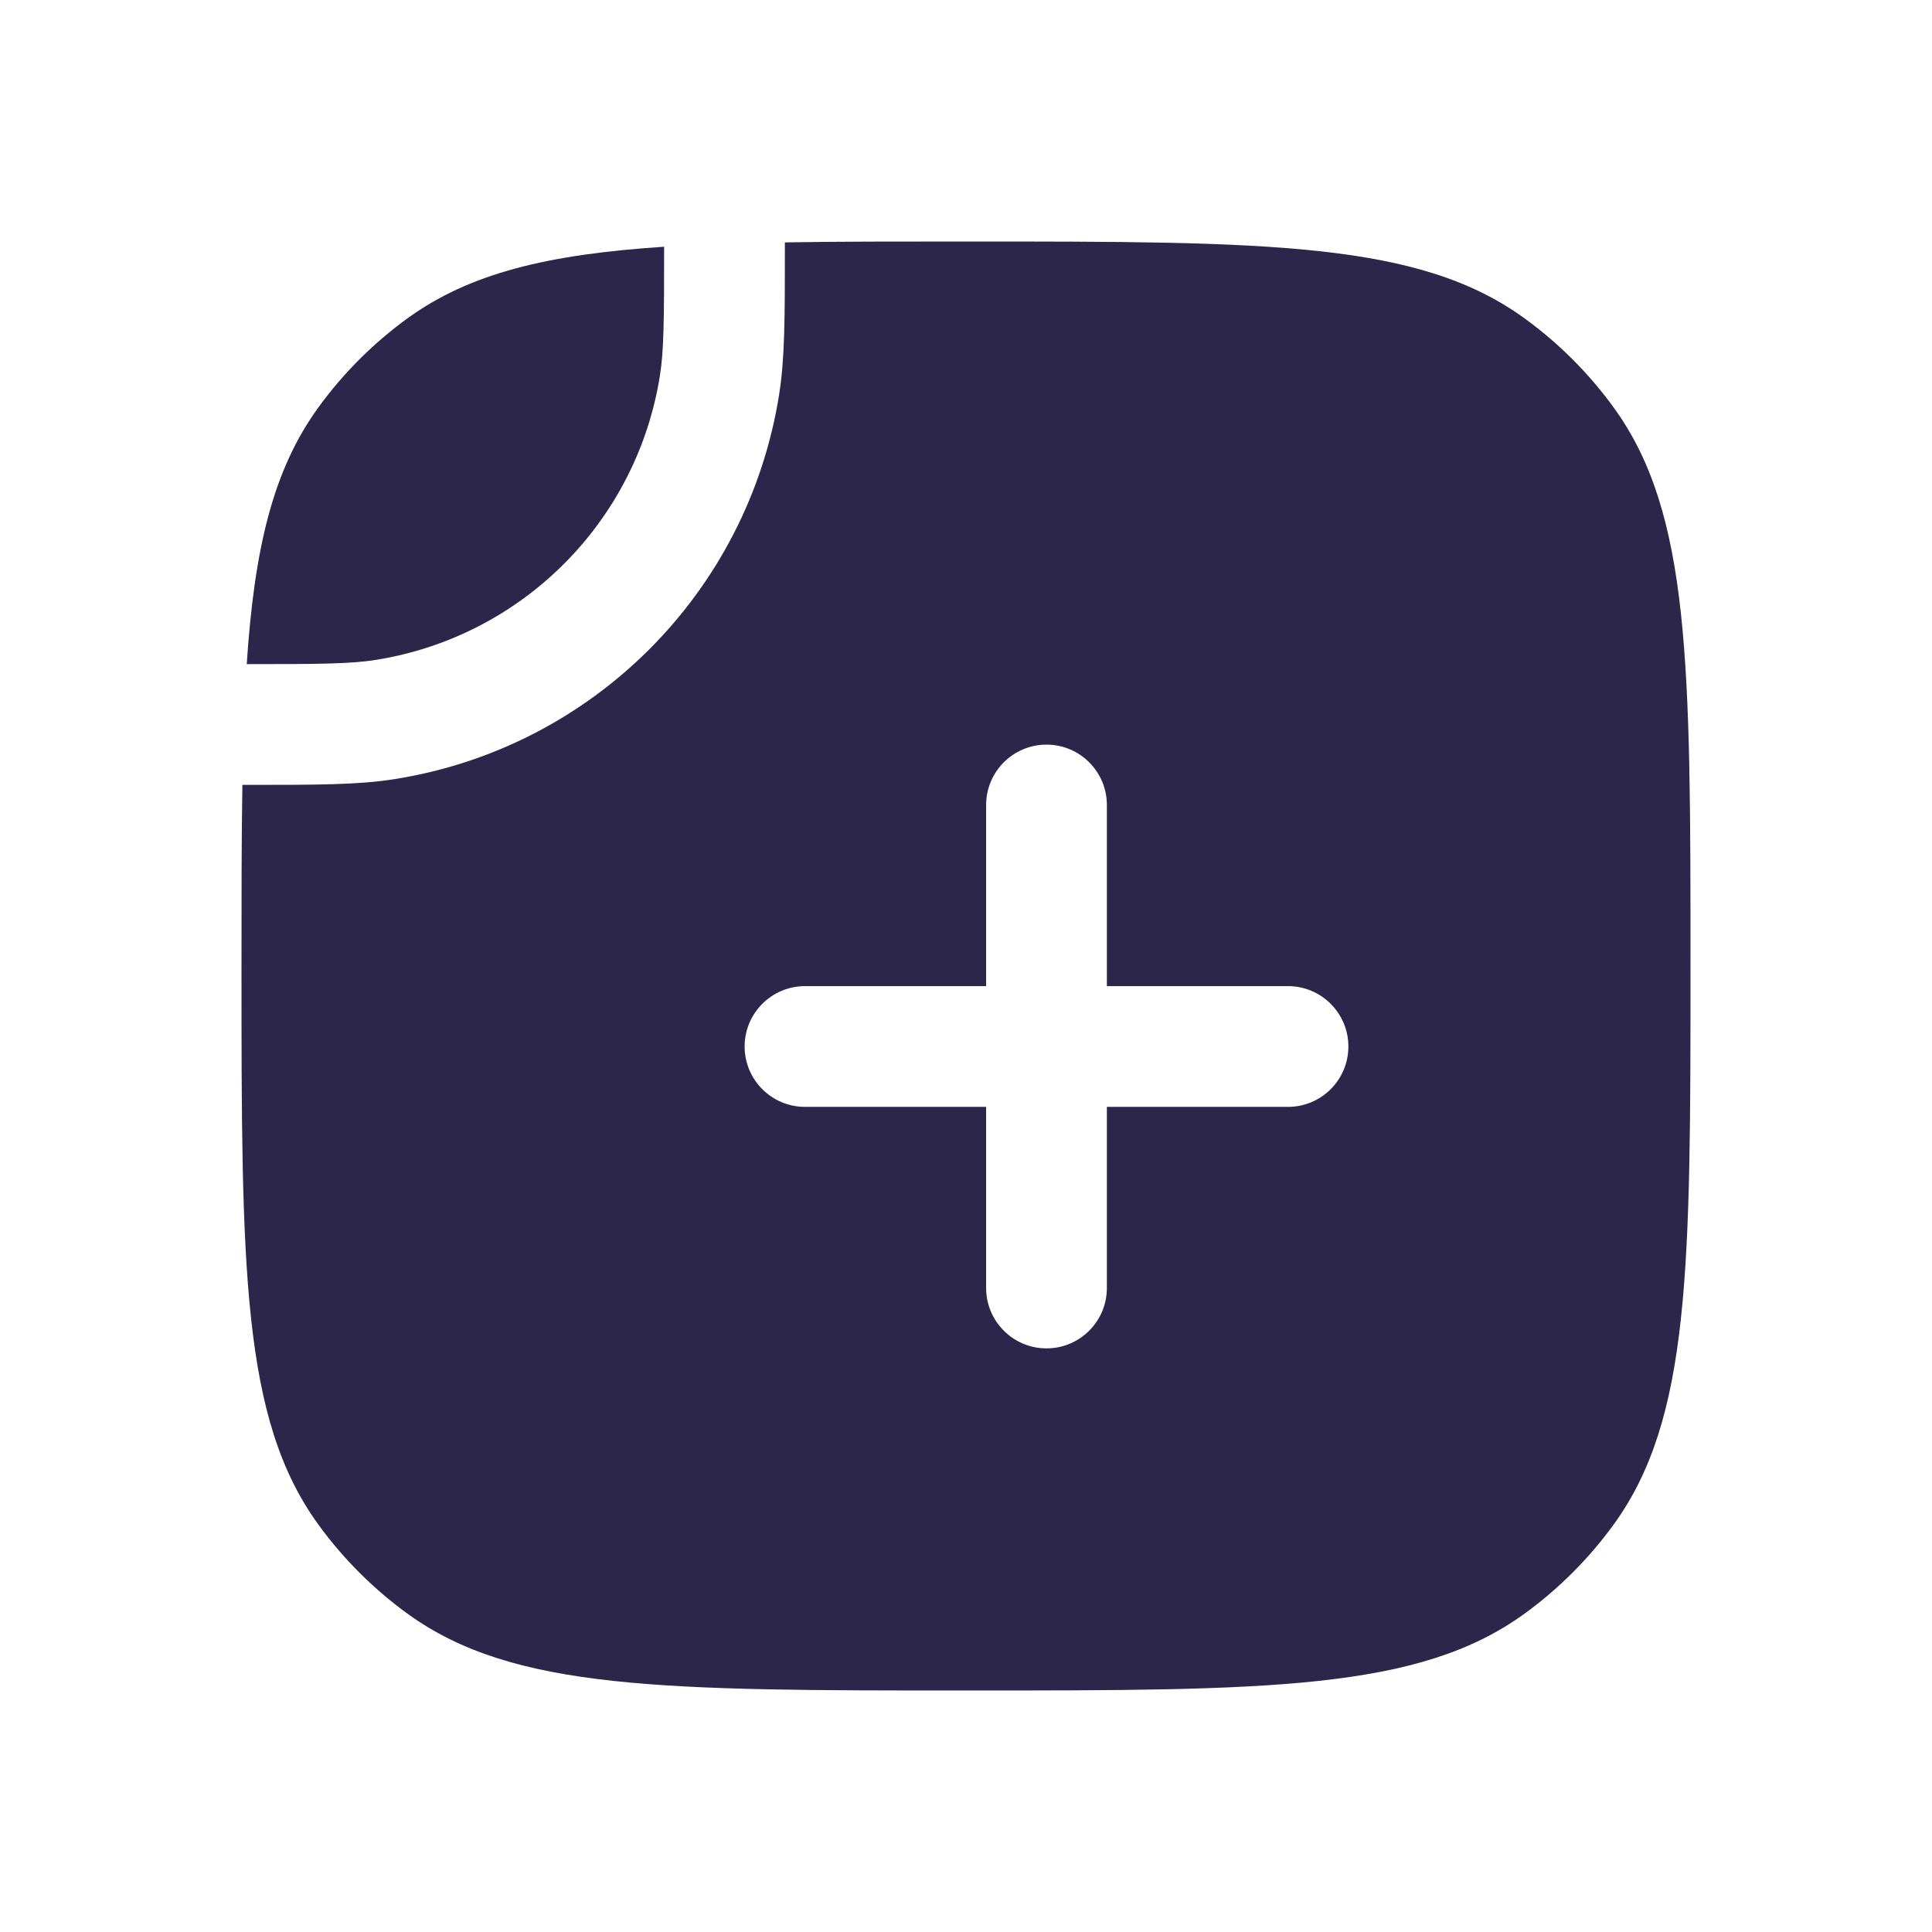 <svg xmlns="http://www.w3.org/2000/svg" width="24" height="24" viewBox="0 0 24 24">
  <defs/>
  <path fill="#2D264B" d="M21,12 C21,15.75 21,17.625 20.045,18.939 C19.737,19.363 19.363,19.737 18.939,20.045 C17.625,21 15.75,21 12,21 C8.25,21 6.375,21 5.061,20.045 C4.637,19.737 4.263,19.363 3.955,18.939 C3,17.625 3,15.75 3,12 C3,11.161 3,10.416 3.011,9.75 L3.081,9.75 C3.933,9.75 4.452,9.75 4.899,9.679 C7.36,9.29 9.29,7.36 9.679,4.899 C9.75,4.452 9.75,3.933 9.75,3.081 L9.75,3.011 C10.416,3 11.161,3 12,3 C15.75,3 17.625,3 18.939,3.955 C19.363,4.263 19.737,4.637 20.045,5.061 C21,6.375 21,8.25 21,12 Z M12.25,10 L12.25,12.25 L10,12.25 C9.586,12.25 9.25,12.586 9.25,13 C9.25,13.414 9.586,13.75 10,13.75 L12.25,13.75 L12.25,16 C12.25,16.414 12.586,16.75 13,16.75 C13.414,16.75 13.75,16.414 13.75,16 L13.75,13.75 L16,13.75 C16.414,13.75 16.75,13.414 16.75,13 C16.75,12.586 16.414,12.25 16,12.25 L13.75,12.25 L13.75,10 C13.75,9.586 13.414,9.25 13,9.25 C12.586,9.25 12.25,9.586 12.25,10 Z"/>
  <path fill="#2D264B" d="M8.198,4.665 C8.247,4.356 8.25,3.976 8.25,3.065 C6.81,3.16 5.838,3.391 5.061,3.955 C4.637,4.263 4.263,4.637 3.955,5.061 C3.391,5.838 3.16,6.81 3.065,8.25 C3.976,8.25 4.356,8.247 4.665,8.198 C6.483,7.91 7.91,6.483 8.198,4.665 Z"/>
</svg>

